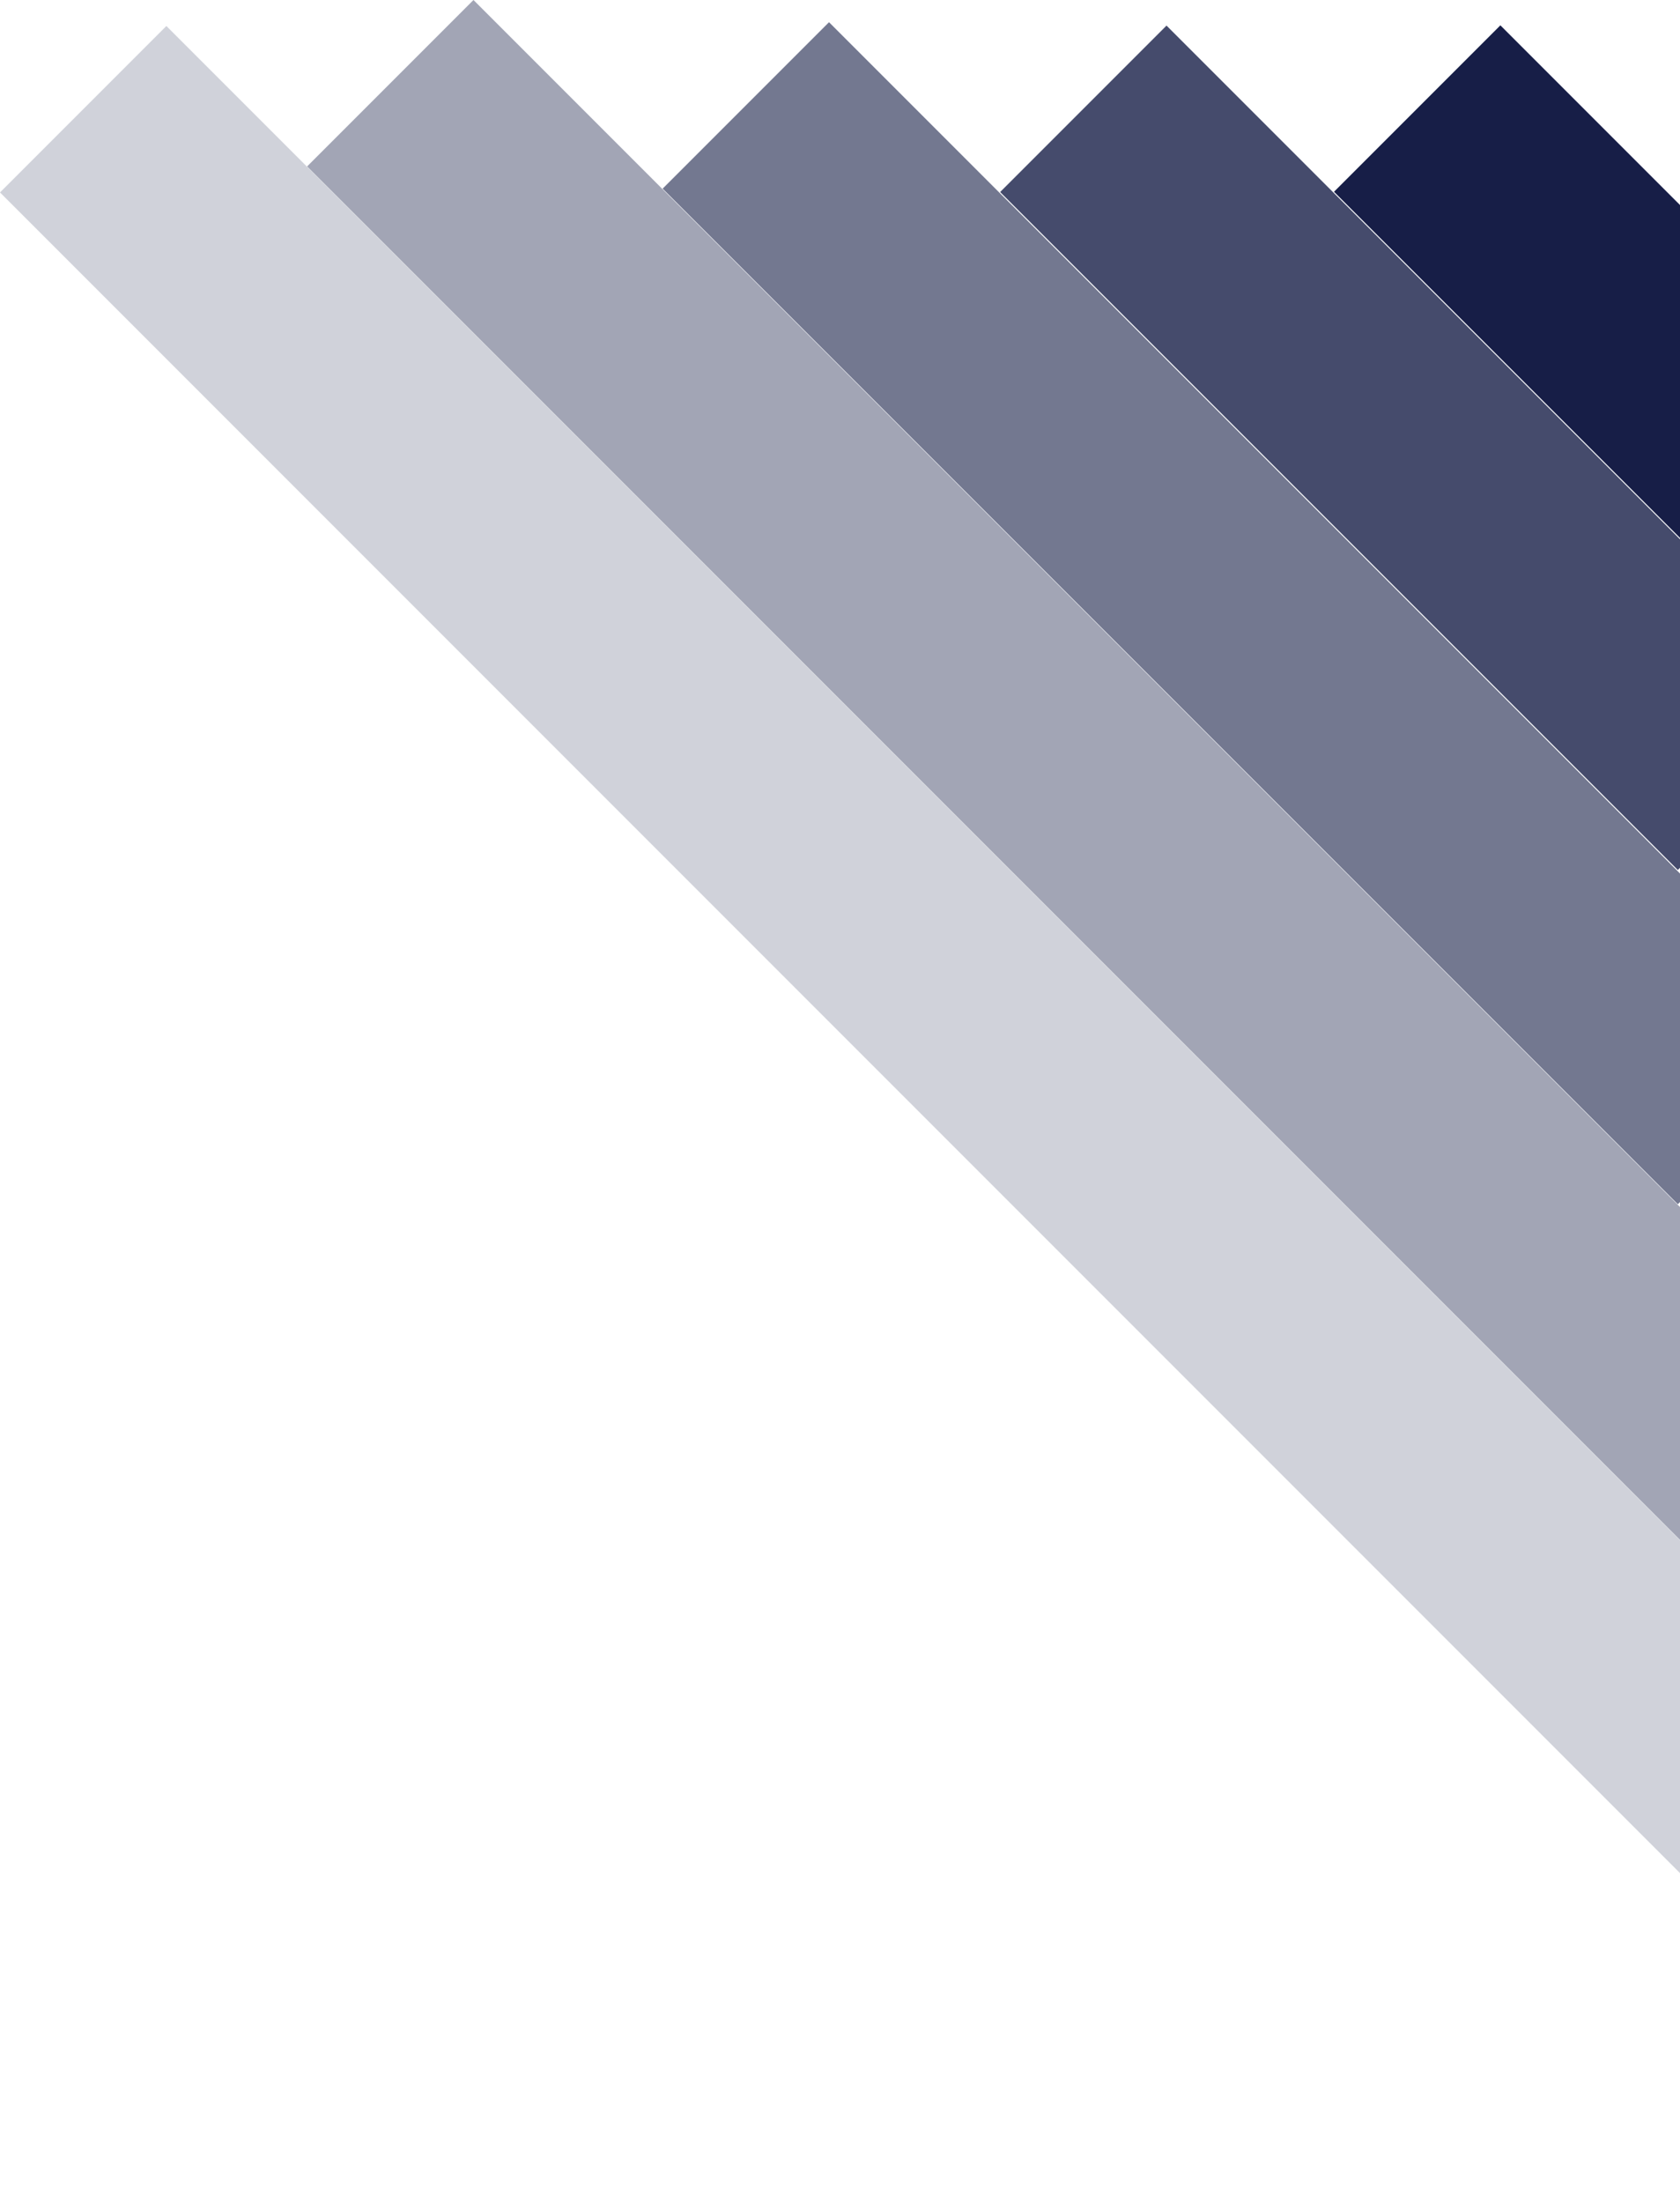 <svg width="714" height="936" viewBox="0 0 714 936" fill="none" xmlns="http://www.w3.org/2000/svg">
<rect x="566.953" y="81.472" width="100" height="209.476" transform="rotate(-45 566.953 81.472)" fill="#171E47"/>
<rect opacity="0.8" x="425.059" y="81.578" width="100" height="407.315" transform="rotate(-45 425.059 81.578)" fill="#171E47"/>
<rect opacity="0.6" x="281.623" y="80.142" width="100" height="610.165" transform="rotate(-45 281.623 80.142)" fill="#171E47"/>
<rect opacity="0.4" x="130.521" y="70.711" width="100" height="837.049" transform="rotate(-45 130.521 70.711)" fill="#171E47"/>
<rect opacity="0.2" y="81.758" width="100" height="1207.44" transform="rotate(-45 0 81.758)" fill="#171E47"/>
</svg>
